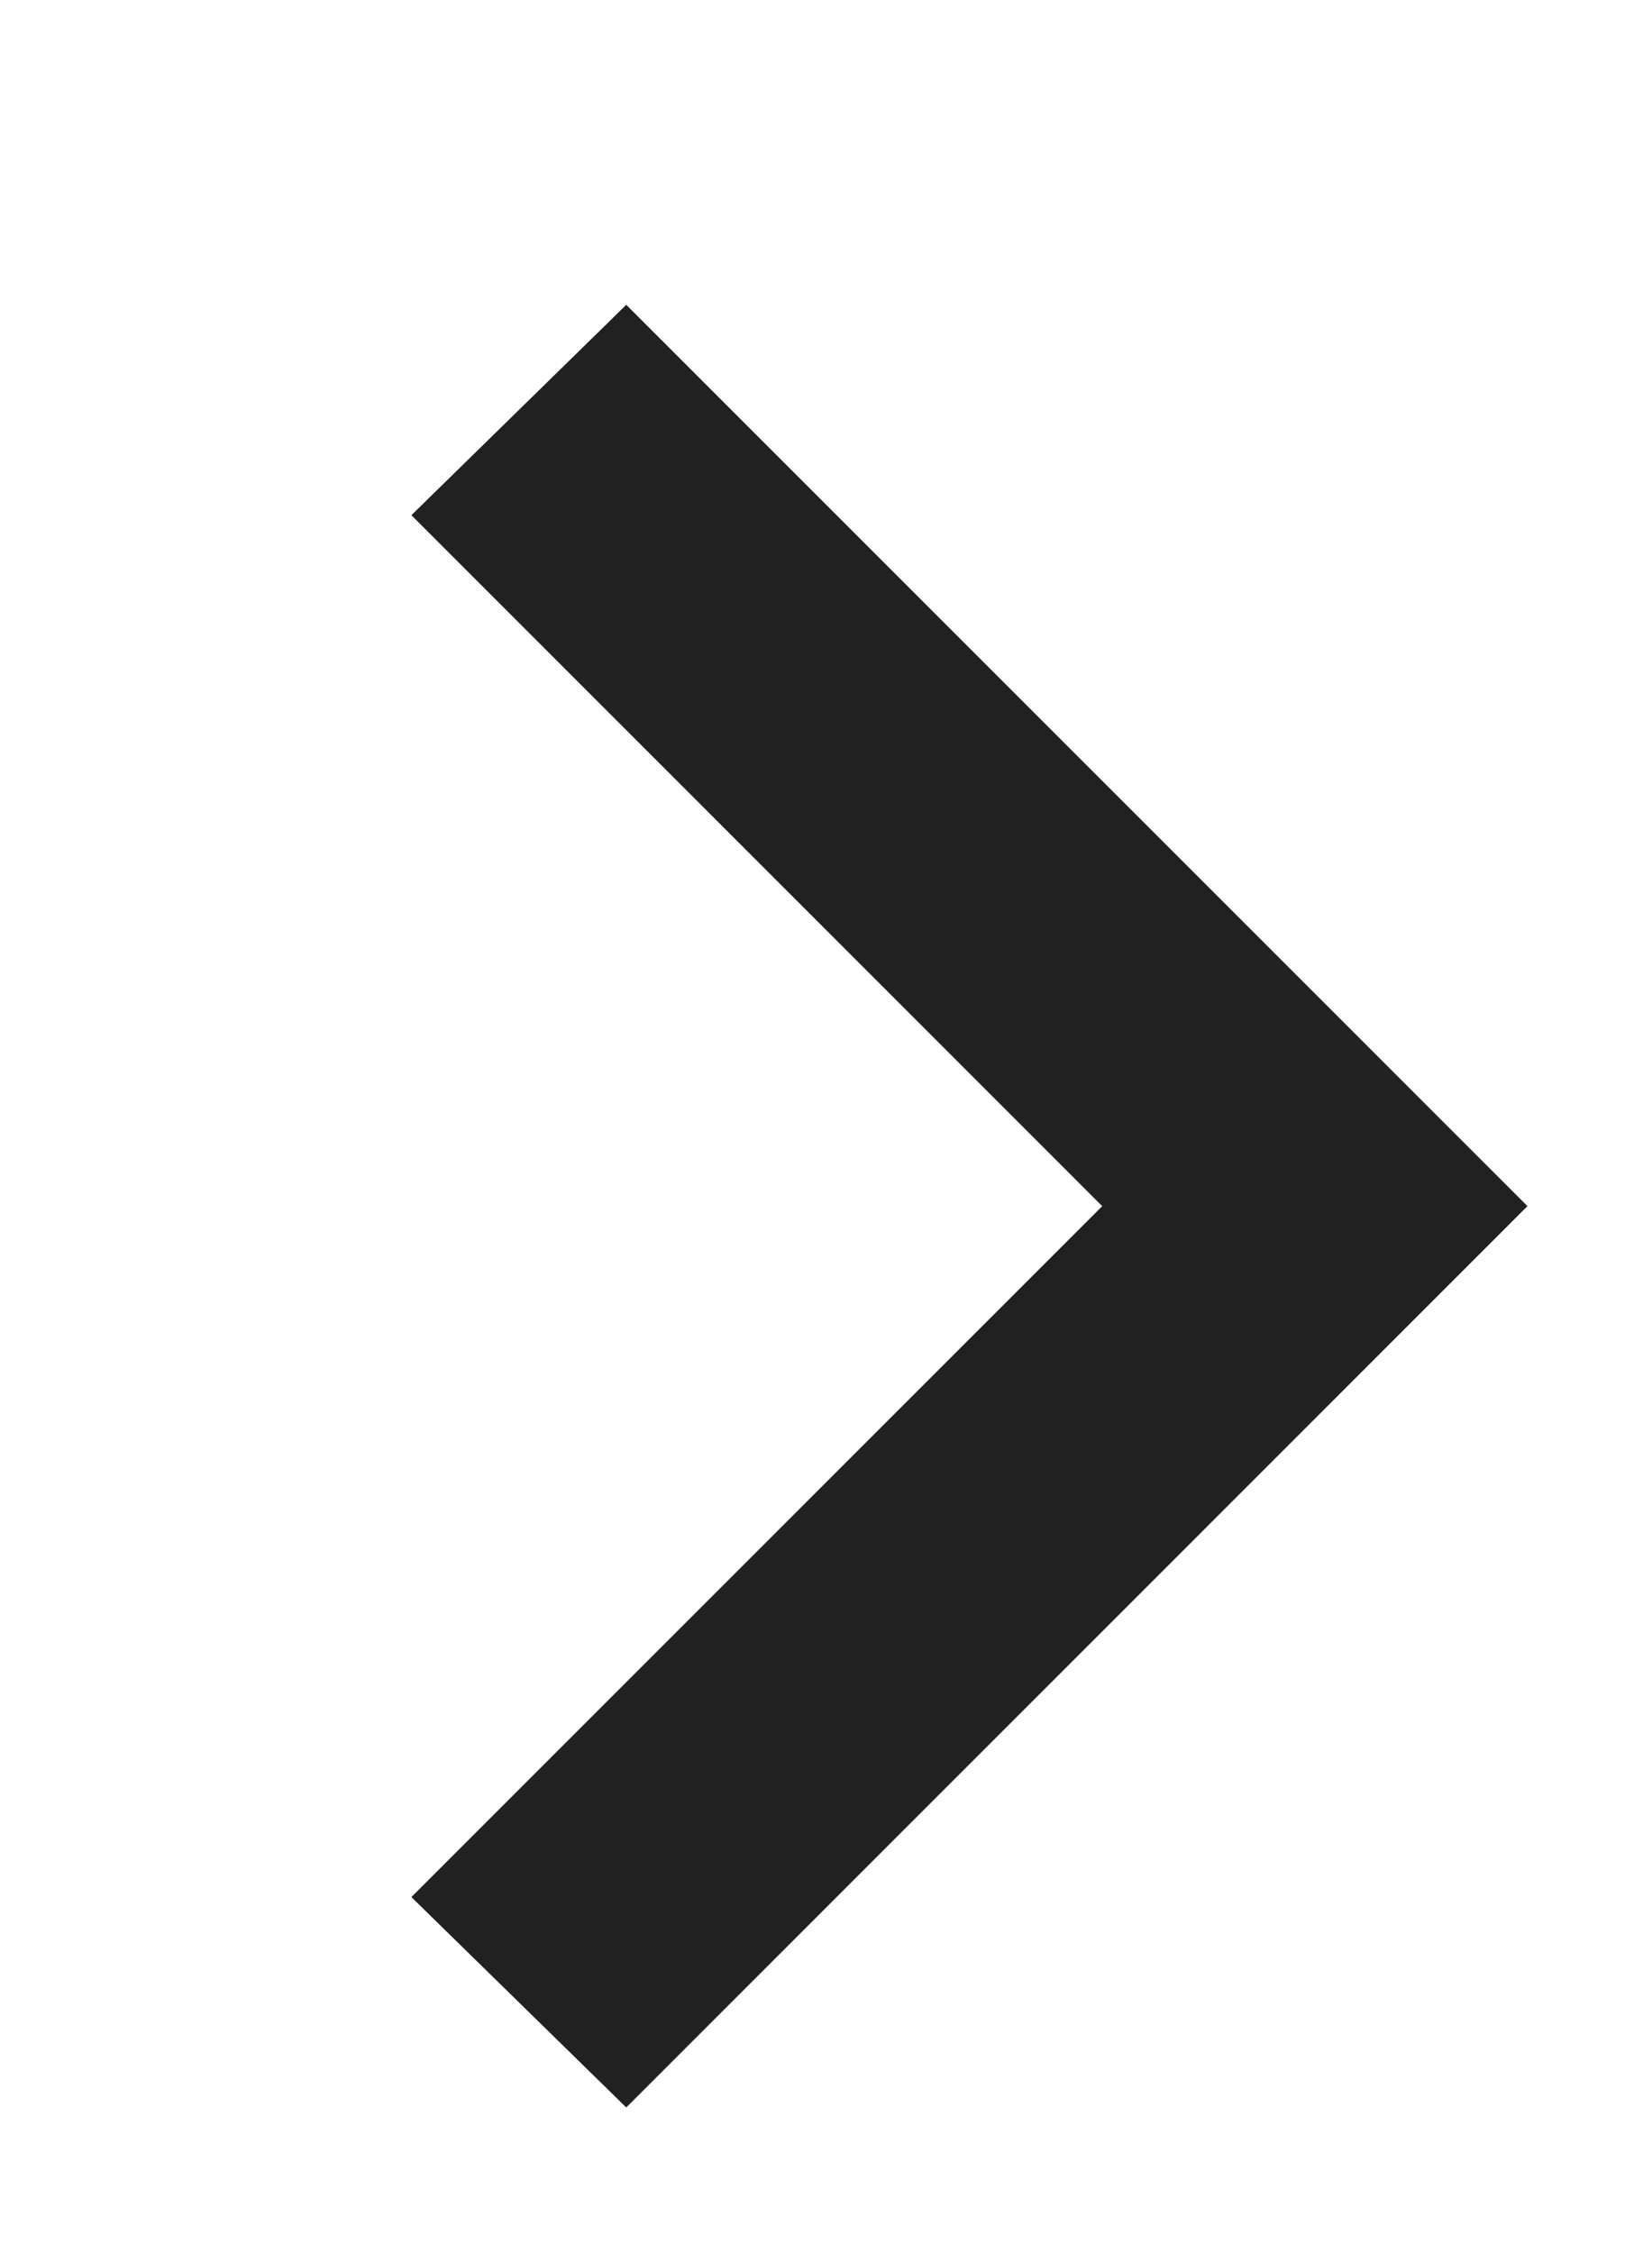 <svg xmlns="http://www.w3.org/2000/svg" xmlns:xlink="http://www.w3.org/1999/xlink" width="11" height="15" viewBox="-1 -1 11 15"><defs><path id="j6rda" d="M273.17 583.03l6-6-6-6-1.43 1.4 4.6 4.6-4.6 4.6z"/></defs><g><g transform="translate(-270 -570)"><use fill="#6c6c6c" xlink:href="#j6rda"/><use fill="#212121" xlink:href="#j6rda"/></g></g></svg>

<!-- Исходник: viewBox="0 0 11 15" -->
